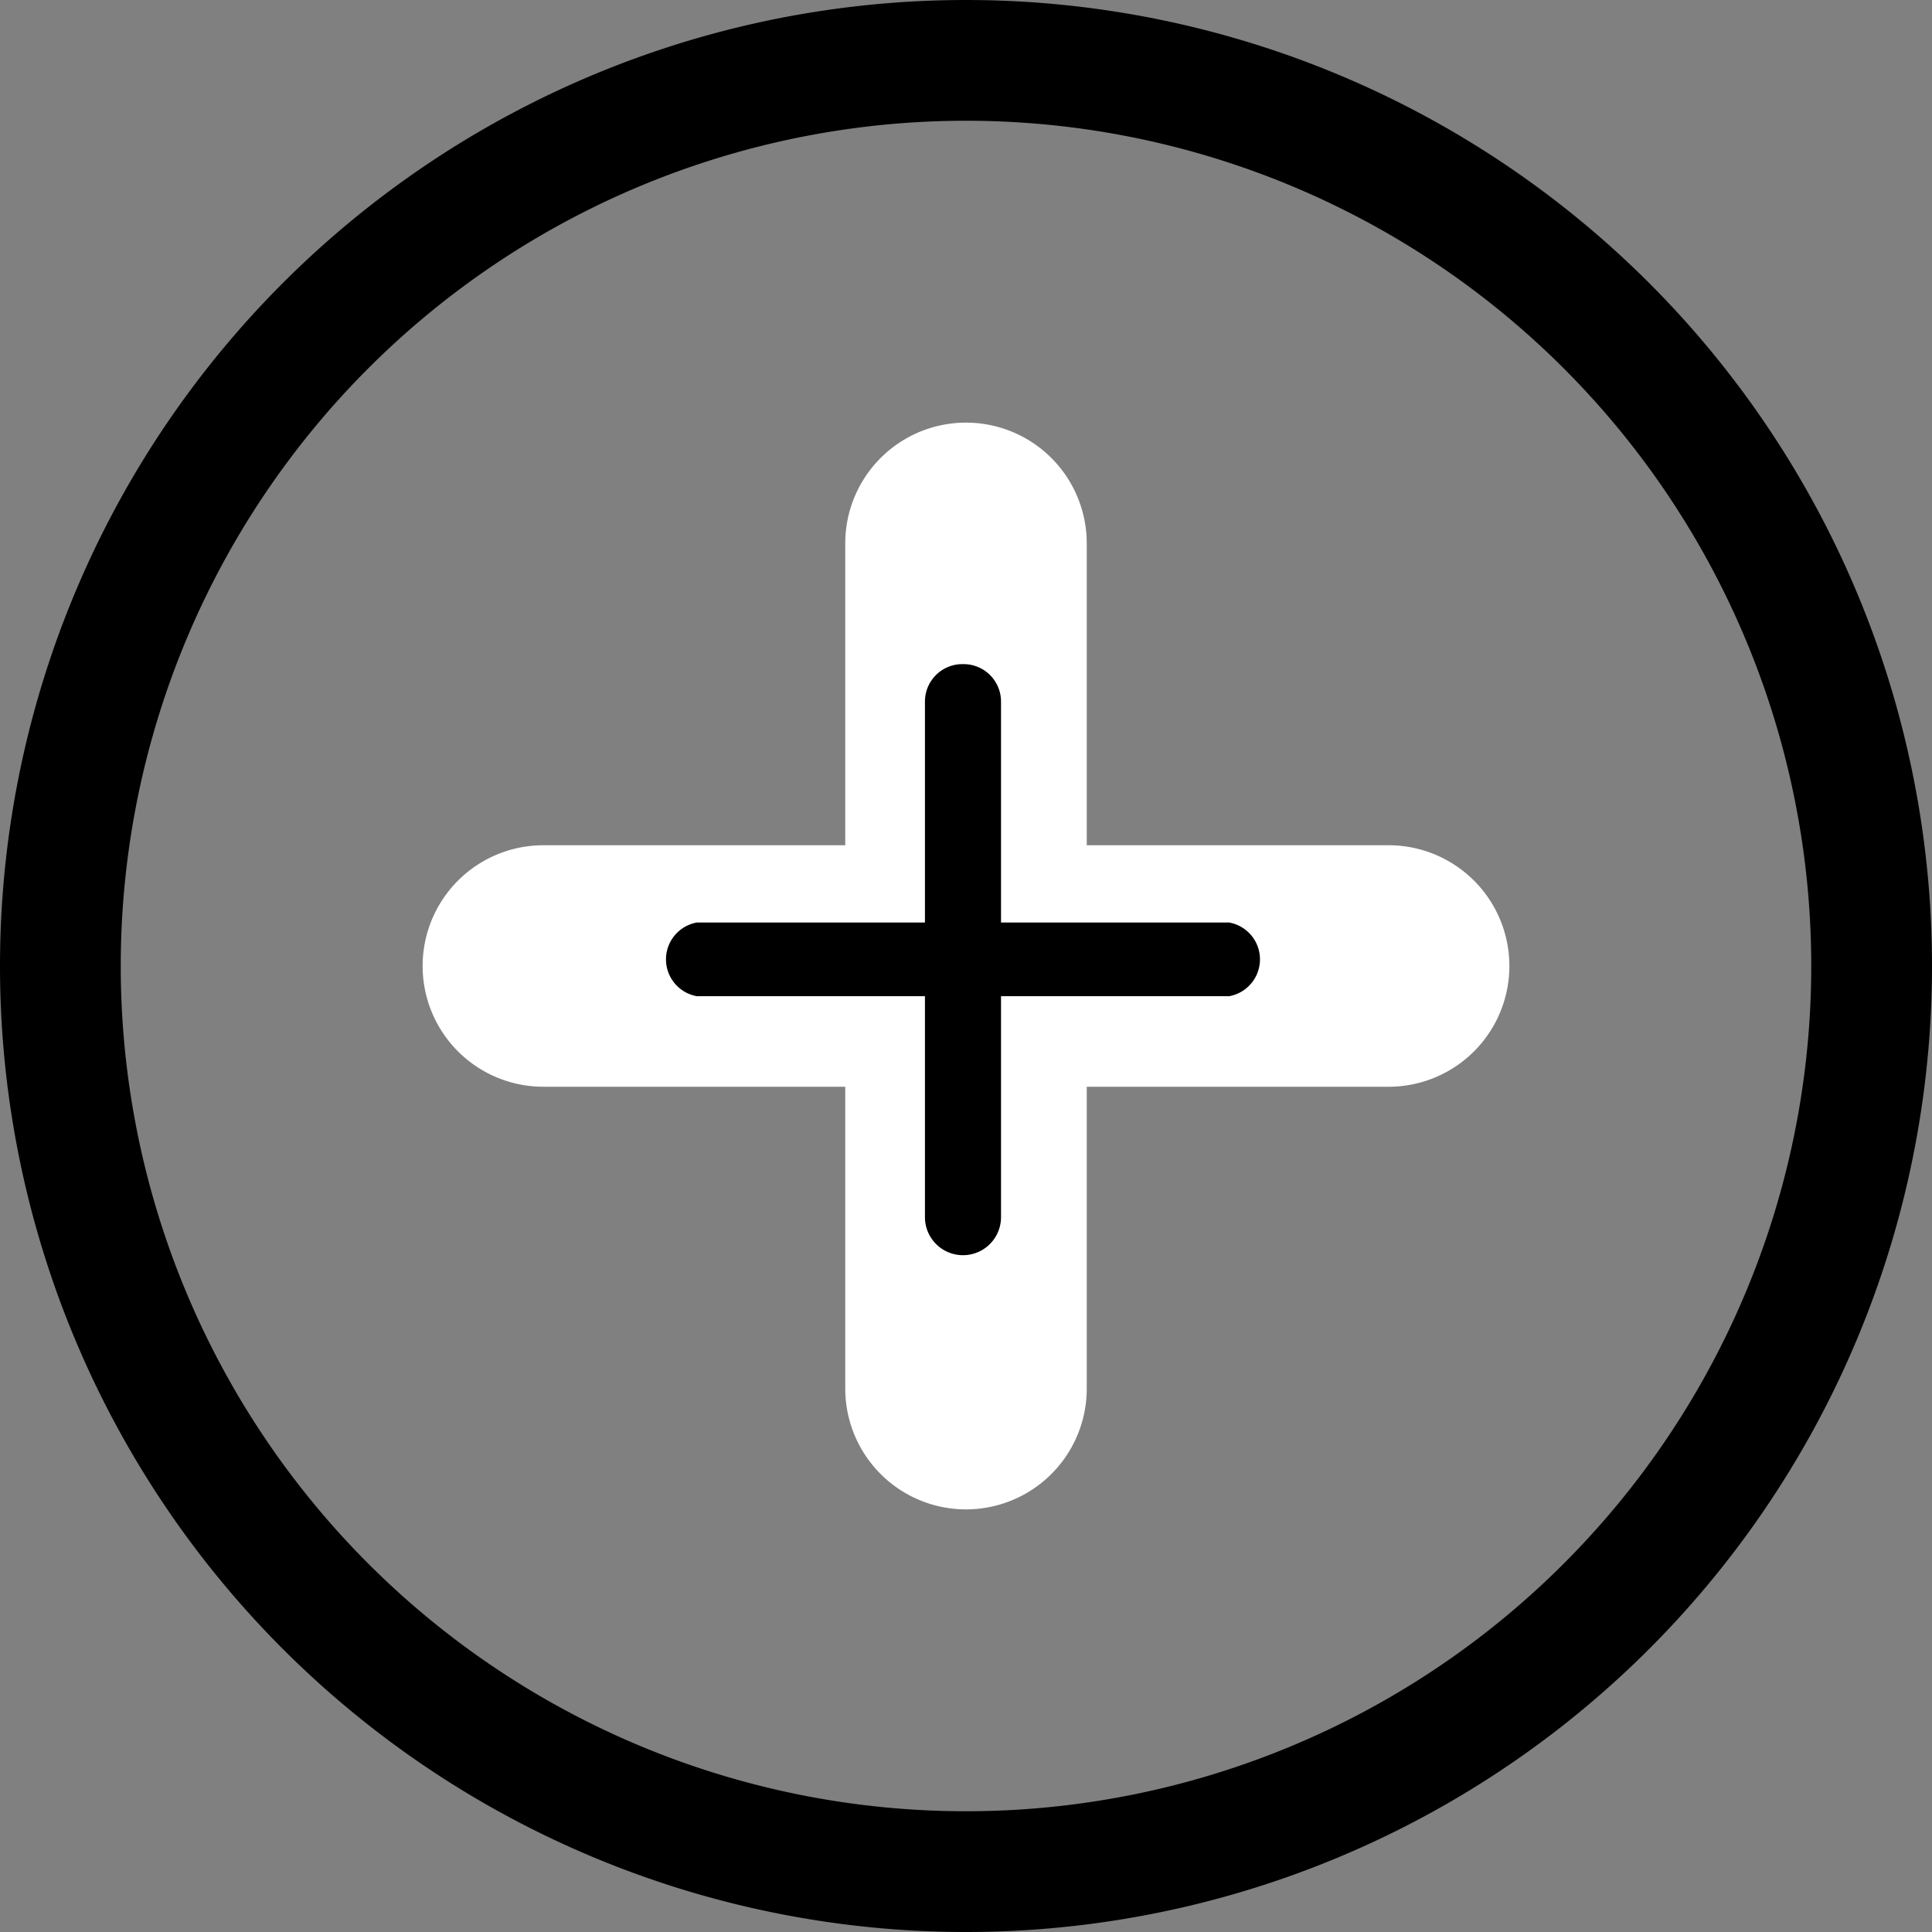 <?xml version="1.0"?>
<svg width="16" height="16" xmlns="http://www.w3.org/2000/svg" xmlns:svg="http://www.w3.org/2000/svg" class="bi bi-plus-circle">
 <rect width="100%" height="100%" fill="#808080" stroke="none"/>
 <g class="layer">
  <title>Layer 1</title>
  <path d="m8,4a0.5,0.5 0 0 1 0.5,0.5l0,3l3,0a0.5,0.5 0 0 1 0,1l-3,0l0,3a0.5,0.5 0 0 1 -1,0l0,-3l-3,0a0.5,0.5 0 0 1 0,-1l3,0l0,-3a0.5,0.5 0 0 1 0.5,-0.5z" fill="#ffffff" id="svg_2" stroke="#ffffff" transform="matrix(1 0 0 1 0 0)"/>
  <path d="m8,15a7,7 0 1 1 0,-14a7,7 0 0 1 0,14zm0,1a8,8 0 1 0 0,-16a8,8 0 0 0 0,16z" id="svg_1"/>
  <path d="m7.98,5.5a0.31,0.31 0 0 1 0.31,0.31l0,1.83l1.89,0a0.31,0.31 0 0 1 0,0.61l-1.89,0l0,1.83a0.31,0.31 0 0 1 -0.63,0l0,-1.83l-1.89,0a0.31,0.31 0 0 1 0,-0.61l1.89,0l0,-1.83a0.31,0.31 0 0 1 0.31,-0.31z" fill="#000000" id="svg_3" stroke-width="0.5"/>
 </g>
</svg>